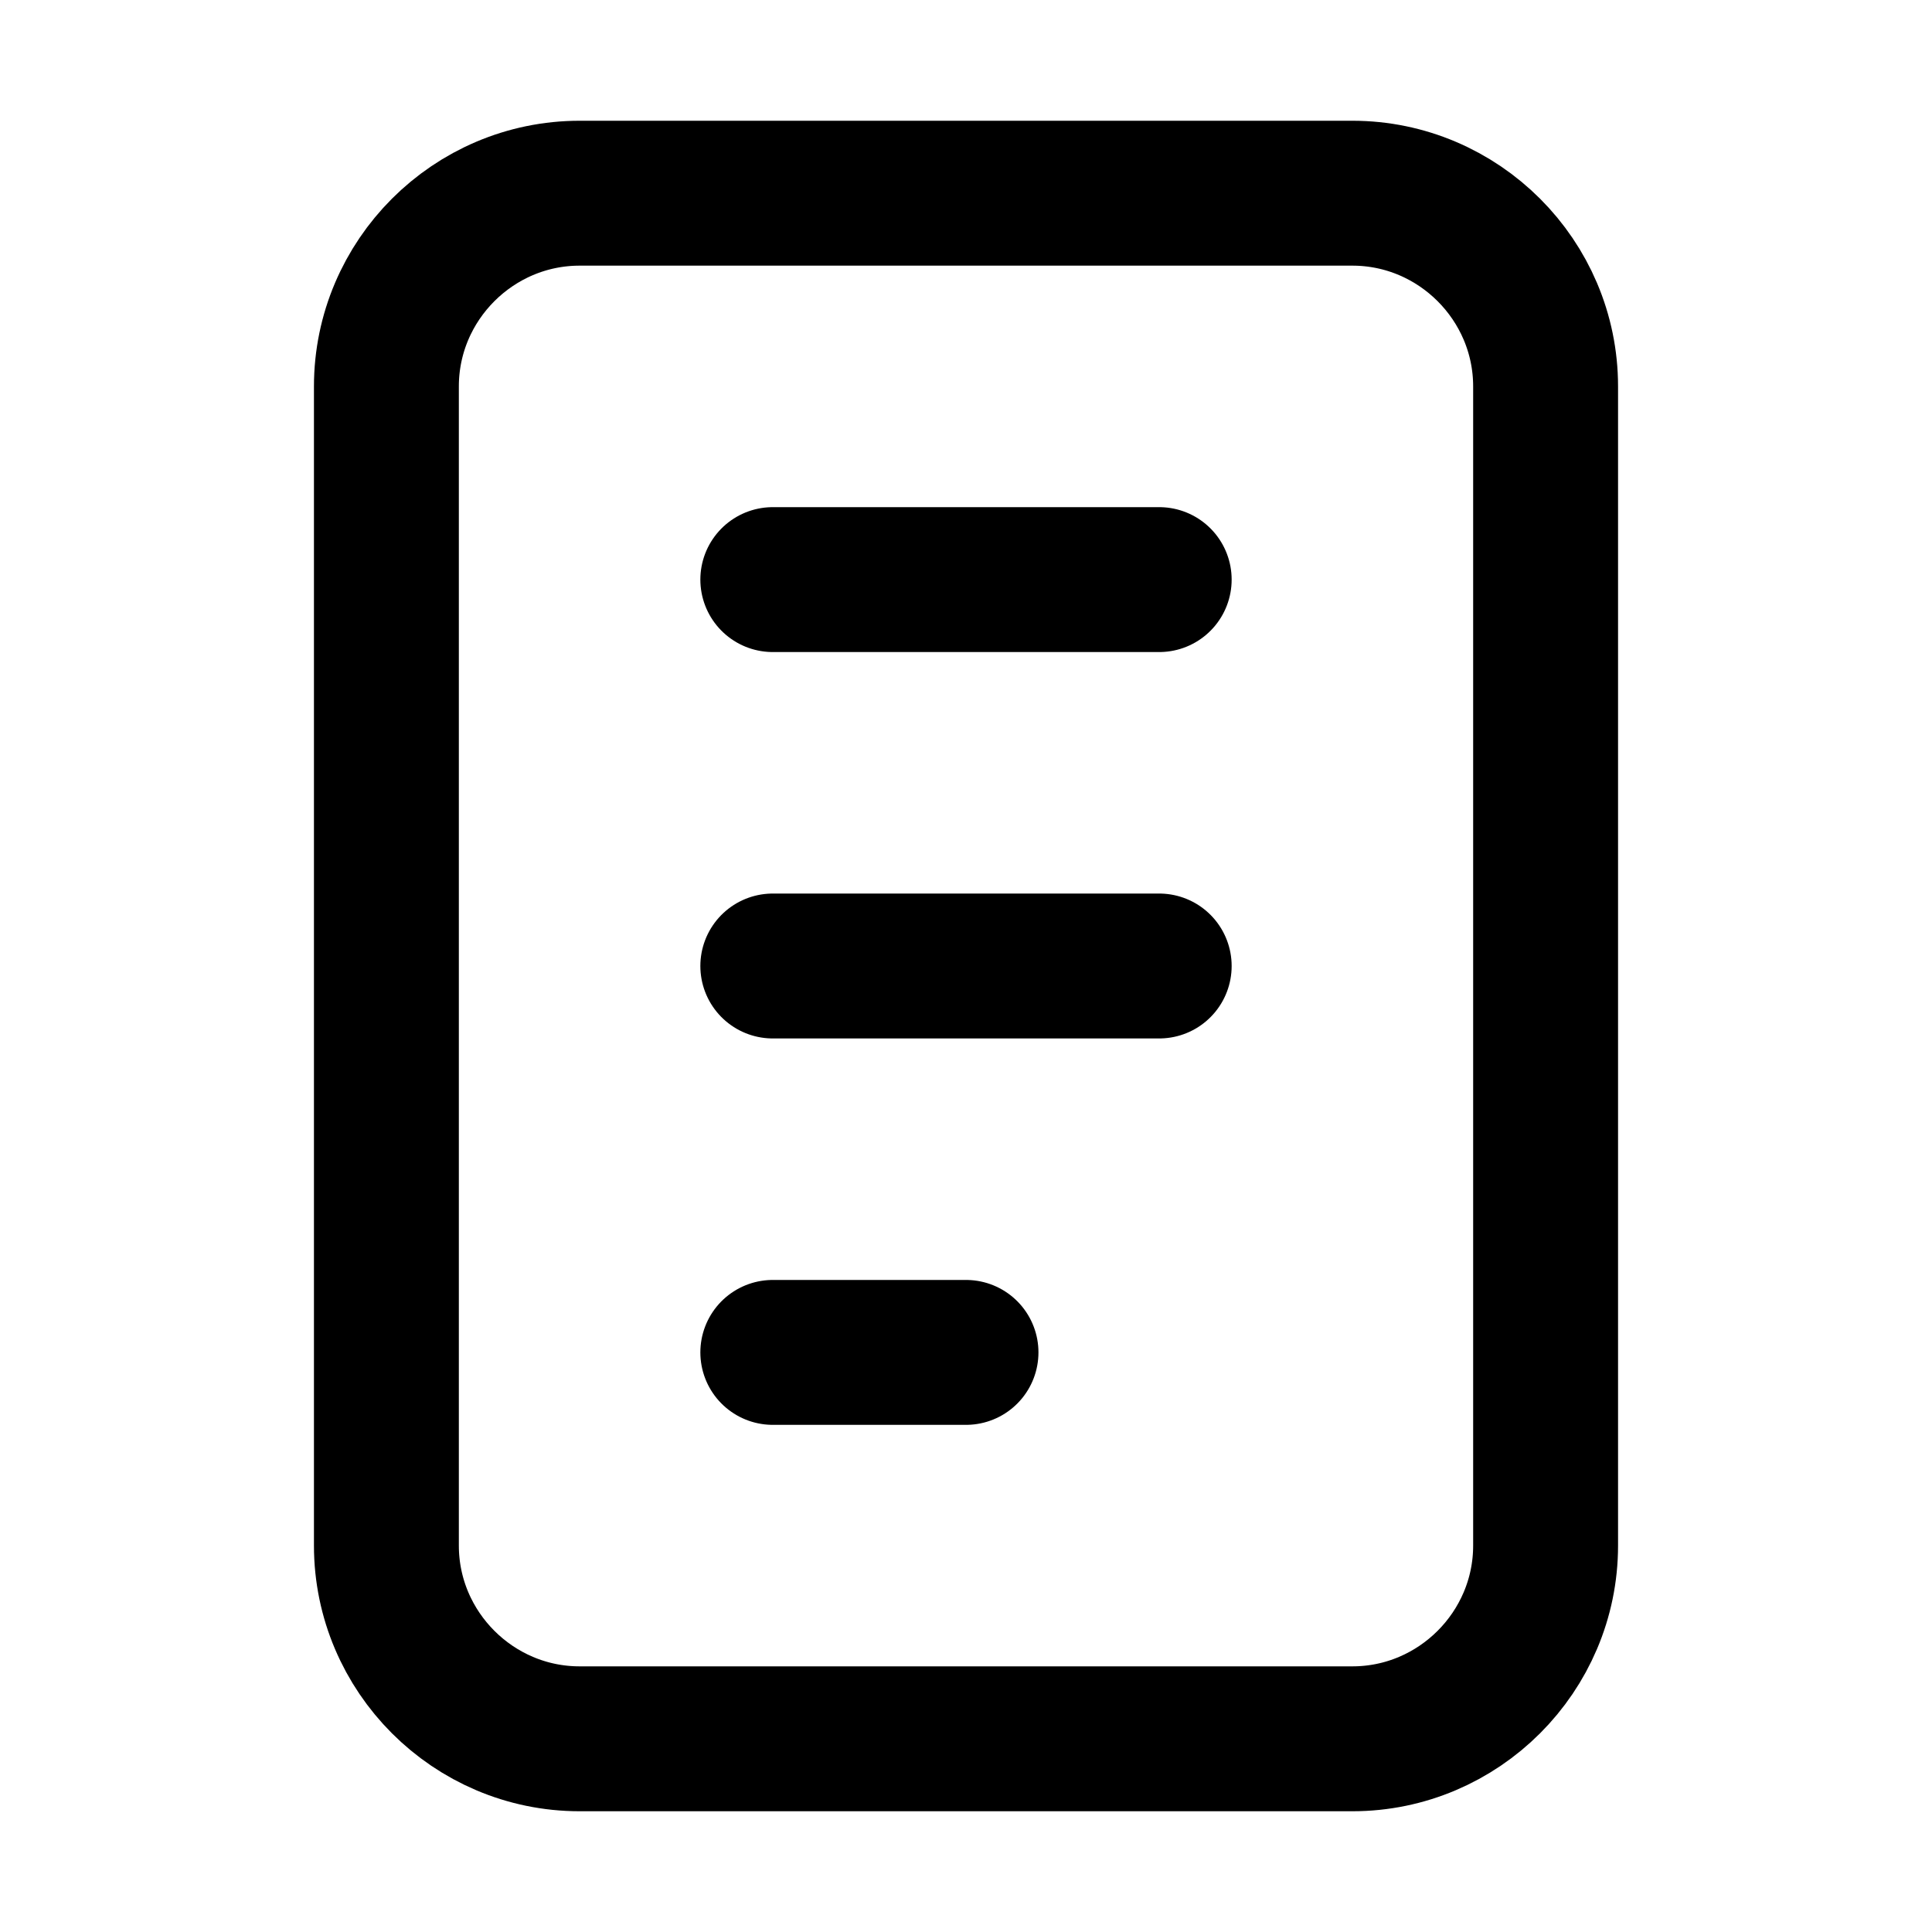 <svg width="20" height="20" viewBox="0 0 20 20" fill="none" xmlns="http://www.w3.org/2000/svg">
<path d="M14 2H6C4.9 2 4 2.9 4 4V16C4 17.1 4.9 18 6 18H14C15.1 18 16 17.1 16 16V4C16 2.9 15.1 2 14 2Z" stroke="currentColor" stroke-width="1.5" stroke-linecap="round" stroke-linejoin="round"/>
<path d="M8 6H12" stroke="currentColor" stroke-width="1.5" stroke-linecap="round" stroke-linejoin="round"/>
<path d="M8 10H12" stroke="currentColor" stroke-width="1.5" stroke-linecap="round" stroke-linejoin="round"/>
<path d="M8 14H10" stroke="currentColor" stroke-width="1.5" stroke-linecap="round" stroke-linejoin="round"/>
</svg>
